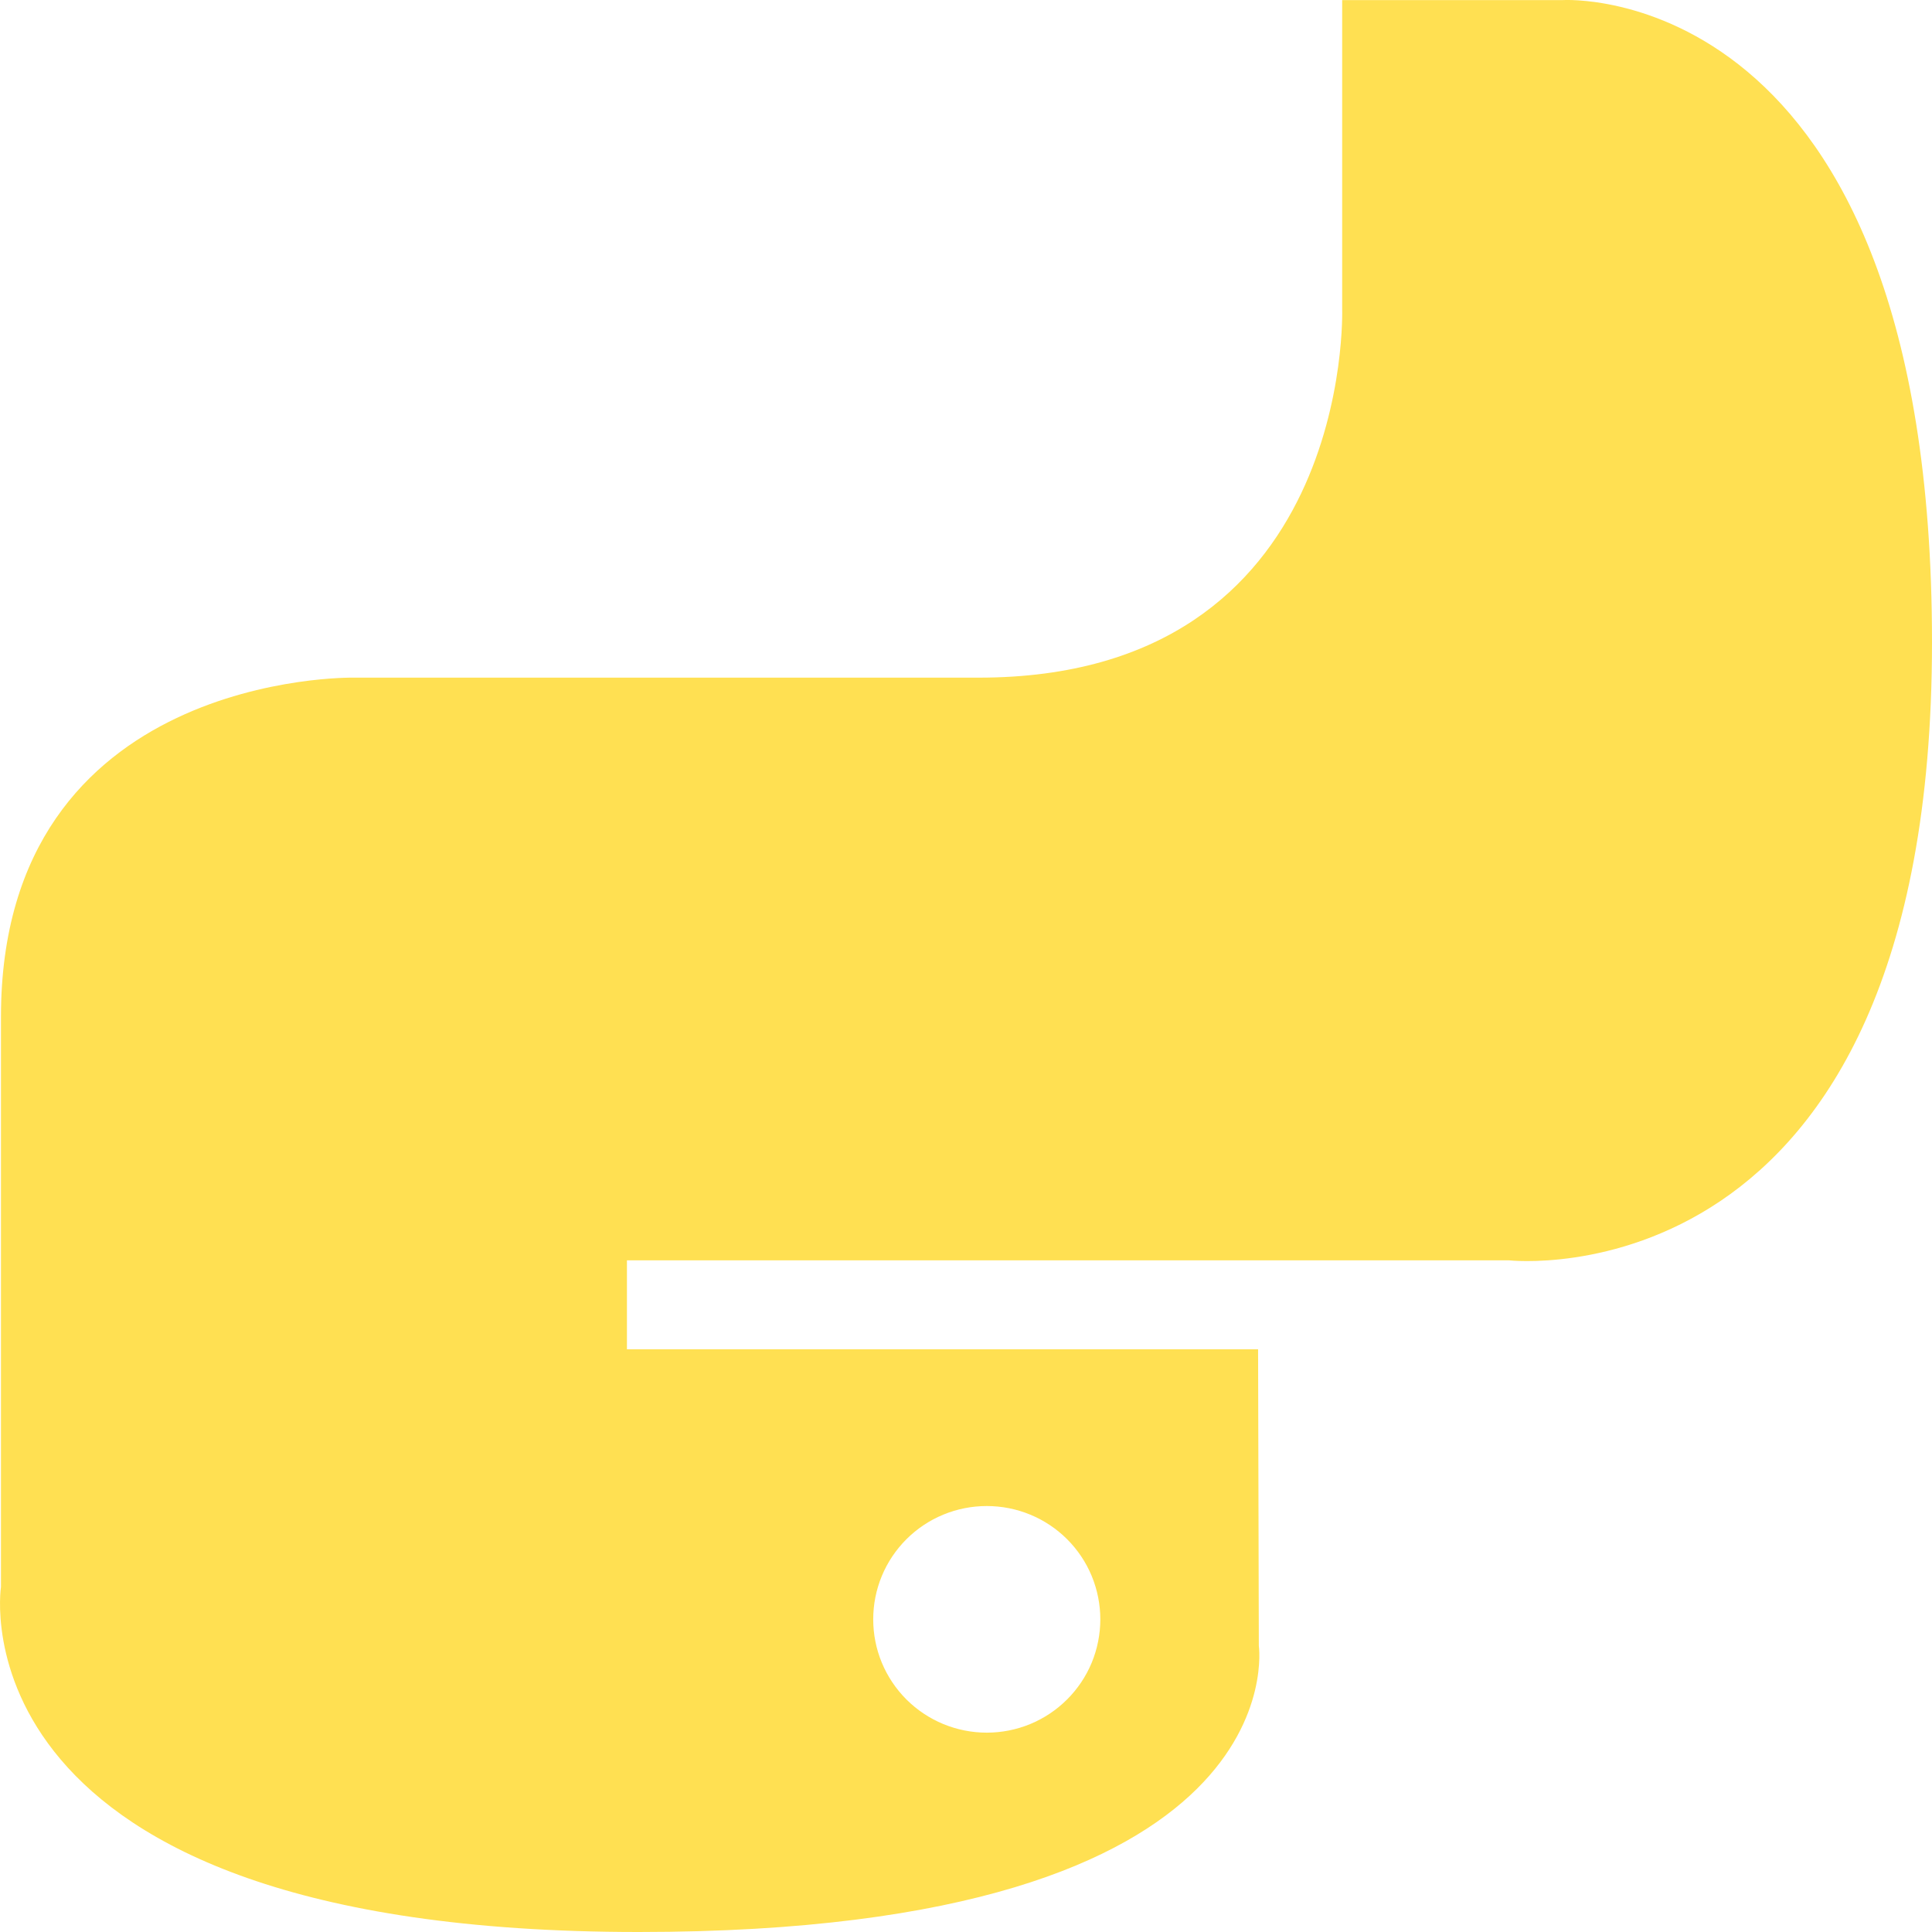 <svg width="44" height="44" viewBox="0 0 44 44" fill="none" xmlns="http://www.w3.org/2000/svg">
<path d="M14.547 44C29.61 44 28.669 37.483 28.669 37.483L28.652 30.73H14.278V28.703H34.361C34.361 28.703 44 29.794 44 14.629C44 -0.535 35.587 0.002 35.587 0.002H30.567V7.039C30.567 7.039 30.837 15.433 22.288 15.433H8.031C8.031 15.433 0.022 15.304 0.022 23.157V36.142C0.022 36.142 -1.194 44 14.547 44H14.547ZM22.473 39.46C22.133 39.46 21.797 39.393 21.483 39.264C21.169 39.134 20.884 38.944 20.644 38.705C20.404 38.465 20.213 38.18 20.083 37.867C19.953 37.554 19.887 37.218 19.887 36.88C19.887 36.541 19.953 36.205 20.083 35.892C20.213 35.578 20.404 35.294 20.644 35.054C20.884 34.815 21.169 34.624 21.483 34.495C21.797 34.365 22.133 34.299 22.473 34.299C22.813 34.299 23.149 34.365 23.463 34.495C23.777 34.624 24.062 34.815 24.302 35.054C24.542 35.294 24.733 35.578 24.863 35.892C24.992 36.205 25.059 36.54 25.059 36.879C25.059 37.218 24.992 37.554 24.863 37.867C24.733 38.18 24.542 38.465 24.302 38.704C24.062 38.944 23.777 39.134 23.463 39.264C23.149 39.393 22.813 39.46 22.473 39.46Z" fill="url(#paint0_linear_273_483)"/>
<defs>
<linearGradient id="paint0_linear_273_483" x1="841.632" y1="905.476" x2="3992.65" y2="3890.88" gradientUnits="userSpaceOnUse">
<stop stop-color="#FFE052"/>
<stop offset="1" stop-color="#FFC331"/>
</linearGradient>
</defs>
</svg>
